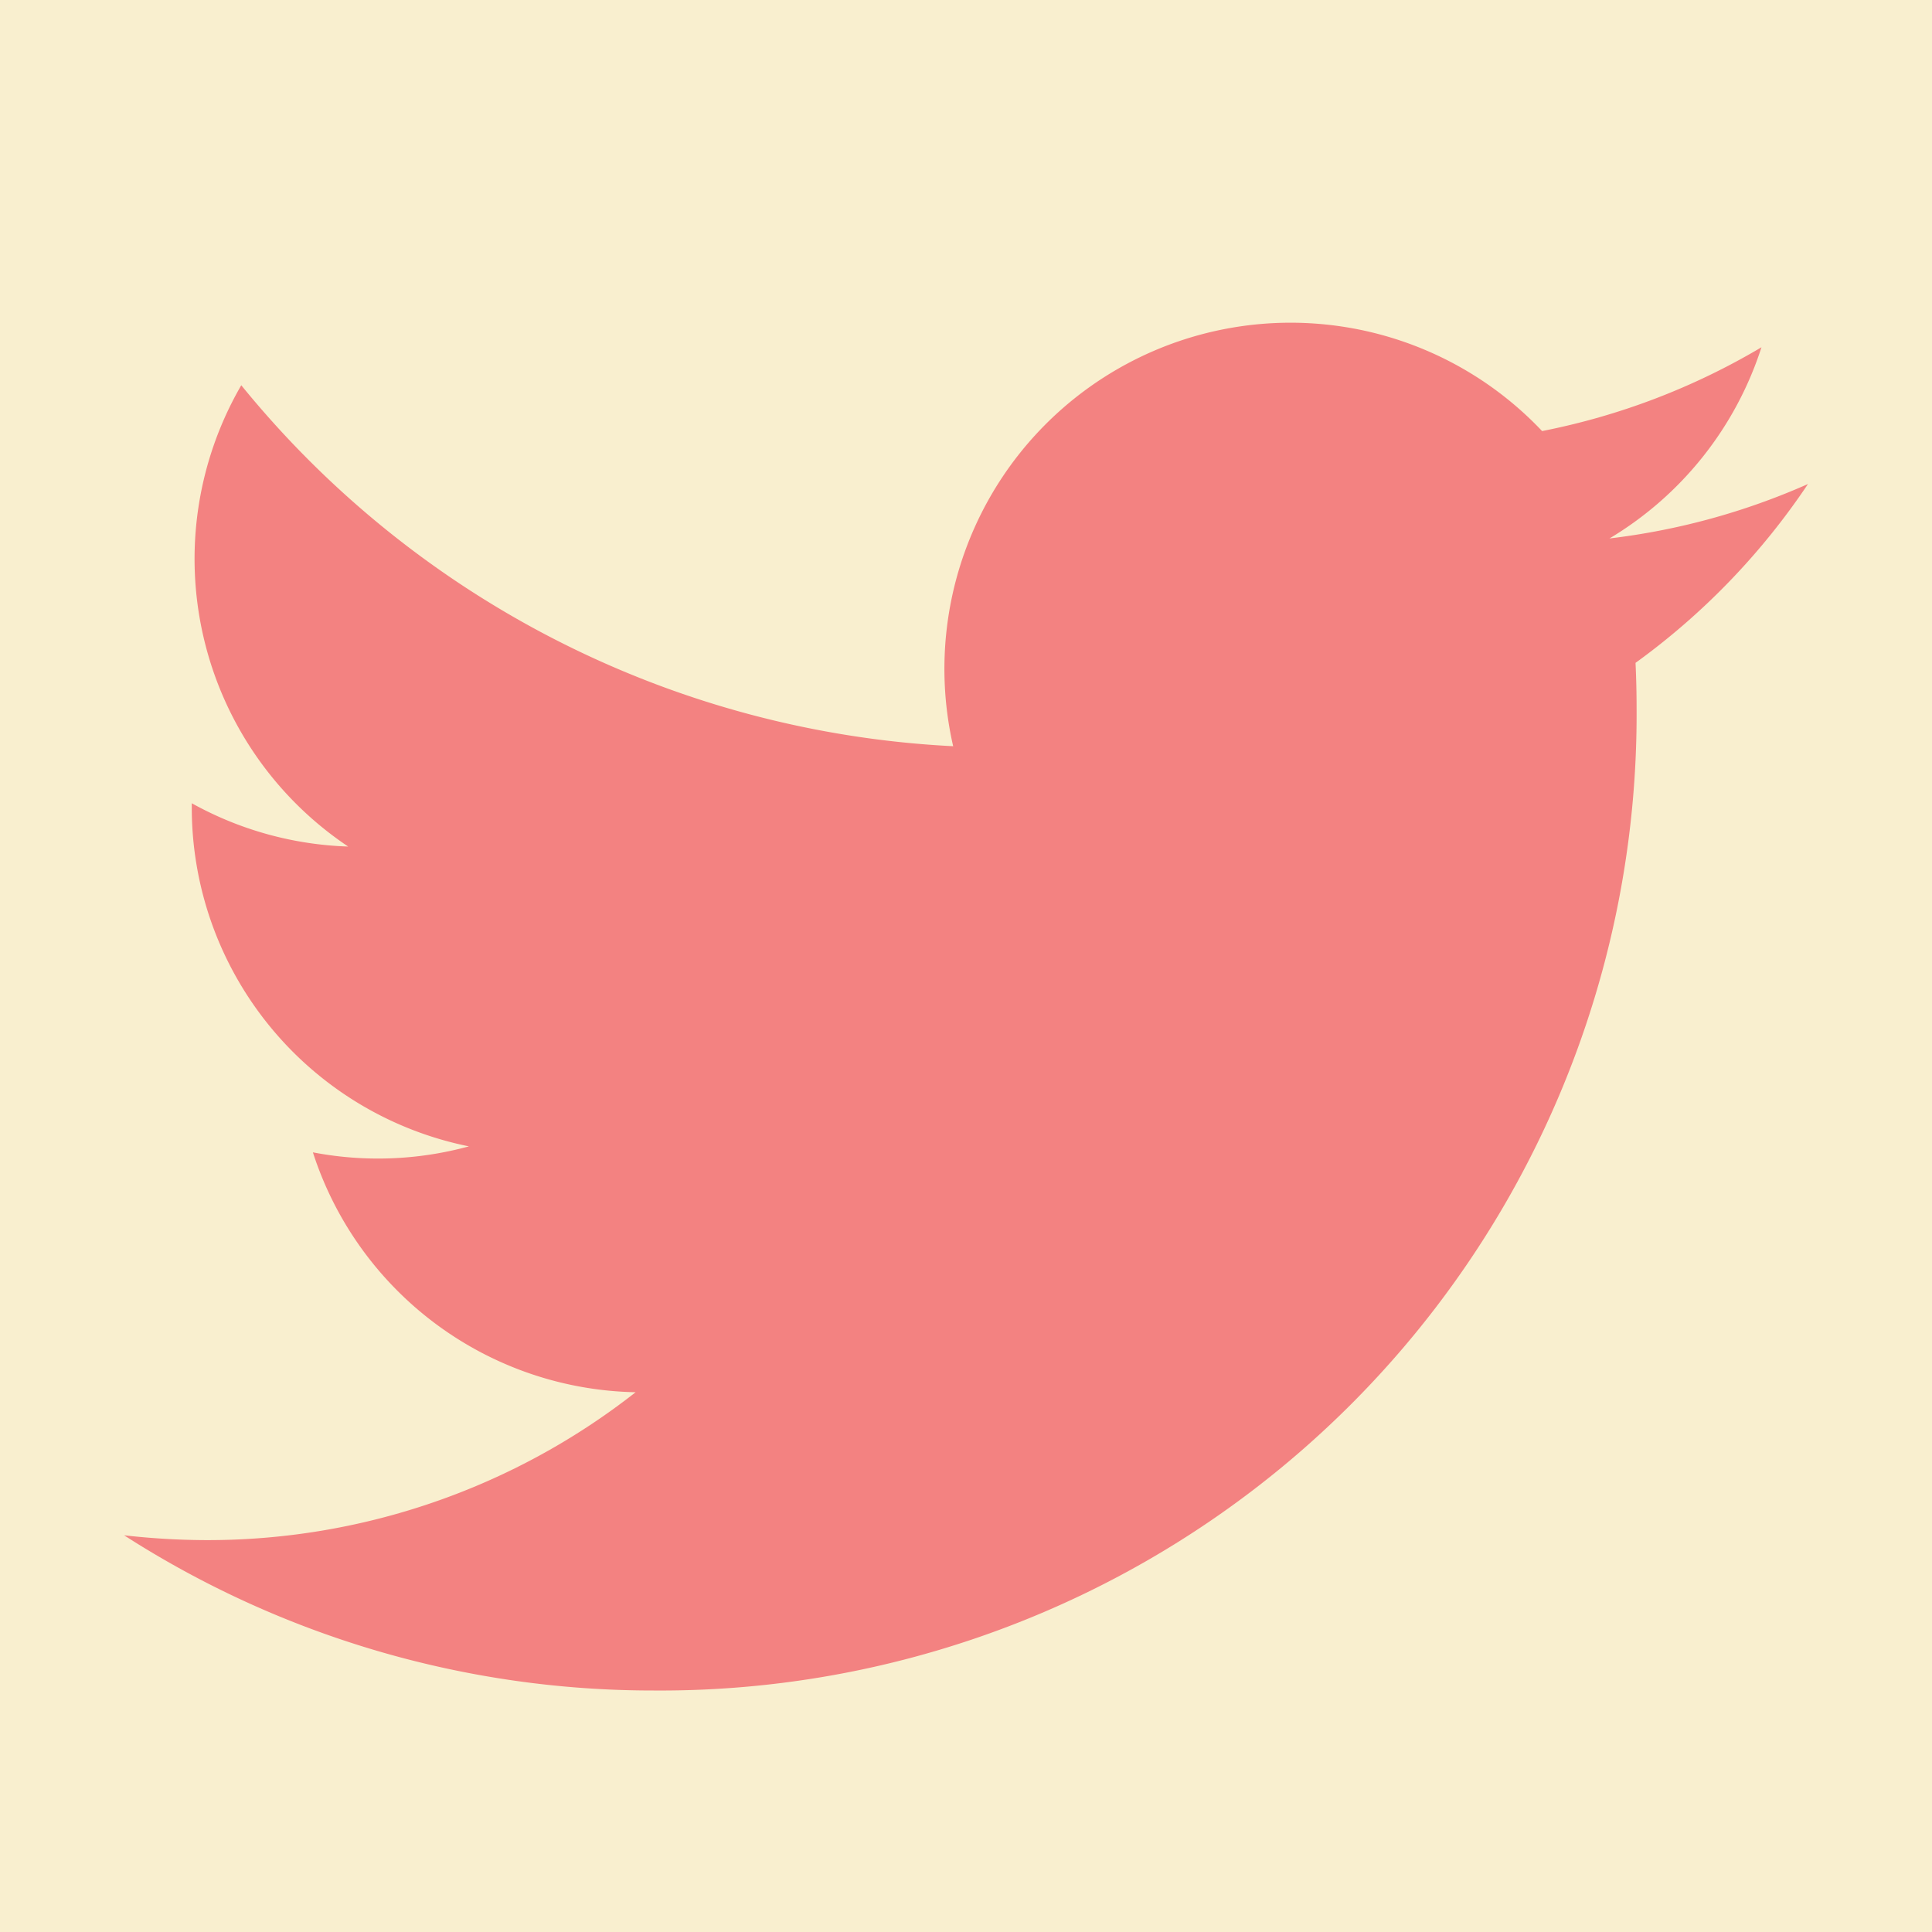 <svg xmlns="http://www.w3.org/2000/svg" width="42" height="42" fill="none" viewBox="0 0 42 42"><rect x="0" y="0" width="42" height="42" fill="#333333" stroke="none"/><g clip-path="url(#clip0_12901_295)"><path fill="#f9efcf" d="M0 0h42v42H0Z"/><path fill="#f38281" d="M34.991 11.704a7.53 7.53 0 0 0 3.302-4.155 15 15 0 0 1-4.769 1.822 7.525 7.525 0 0 0-12.803 6.851A21.32 21.32 0 0 1 5.245 8.375a7.525 7.525 0 0 0 2.324 10.028 7.5 7.5 0 0 1-3.4-.941v.095a7.515 7.515 0 0 0 6.025 7.364 7.5 7.5 0 0 1-3.392.13 7.525 7.525 0 0 0 7.016 5.215 15.07 15.07 0 0 1-9.327 3.215q-.9-.003-1.793-.105A21.26 21.26 0 0 0 14.21 36.75a21.22 21.22 0 0 0 21.368-21.37q0-.488-.023-.97a15.3 15.3 0 0 0 3.749-3.888 15 15 0 0 1-4.312 1.183"/></g><defs><clipPath id="clip0_12901_295"><path fill="#fff" d="M0 0h42v42H0Z"/></clipPath></defs></svg>
